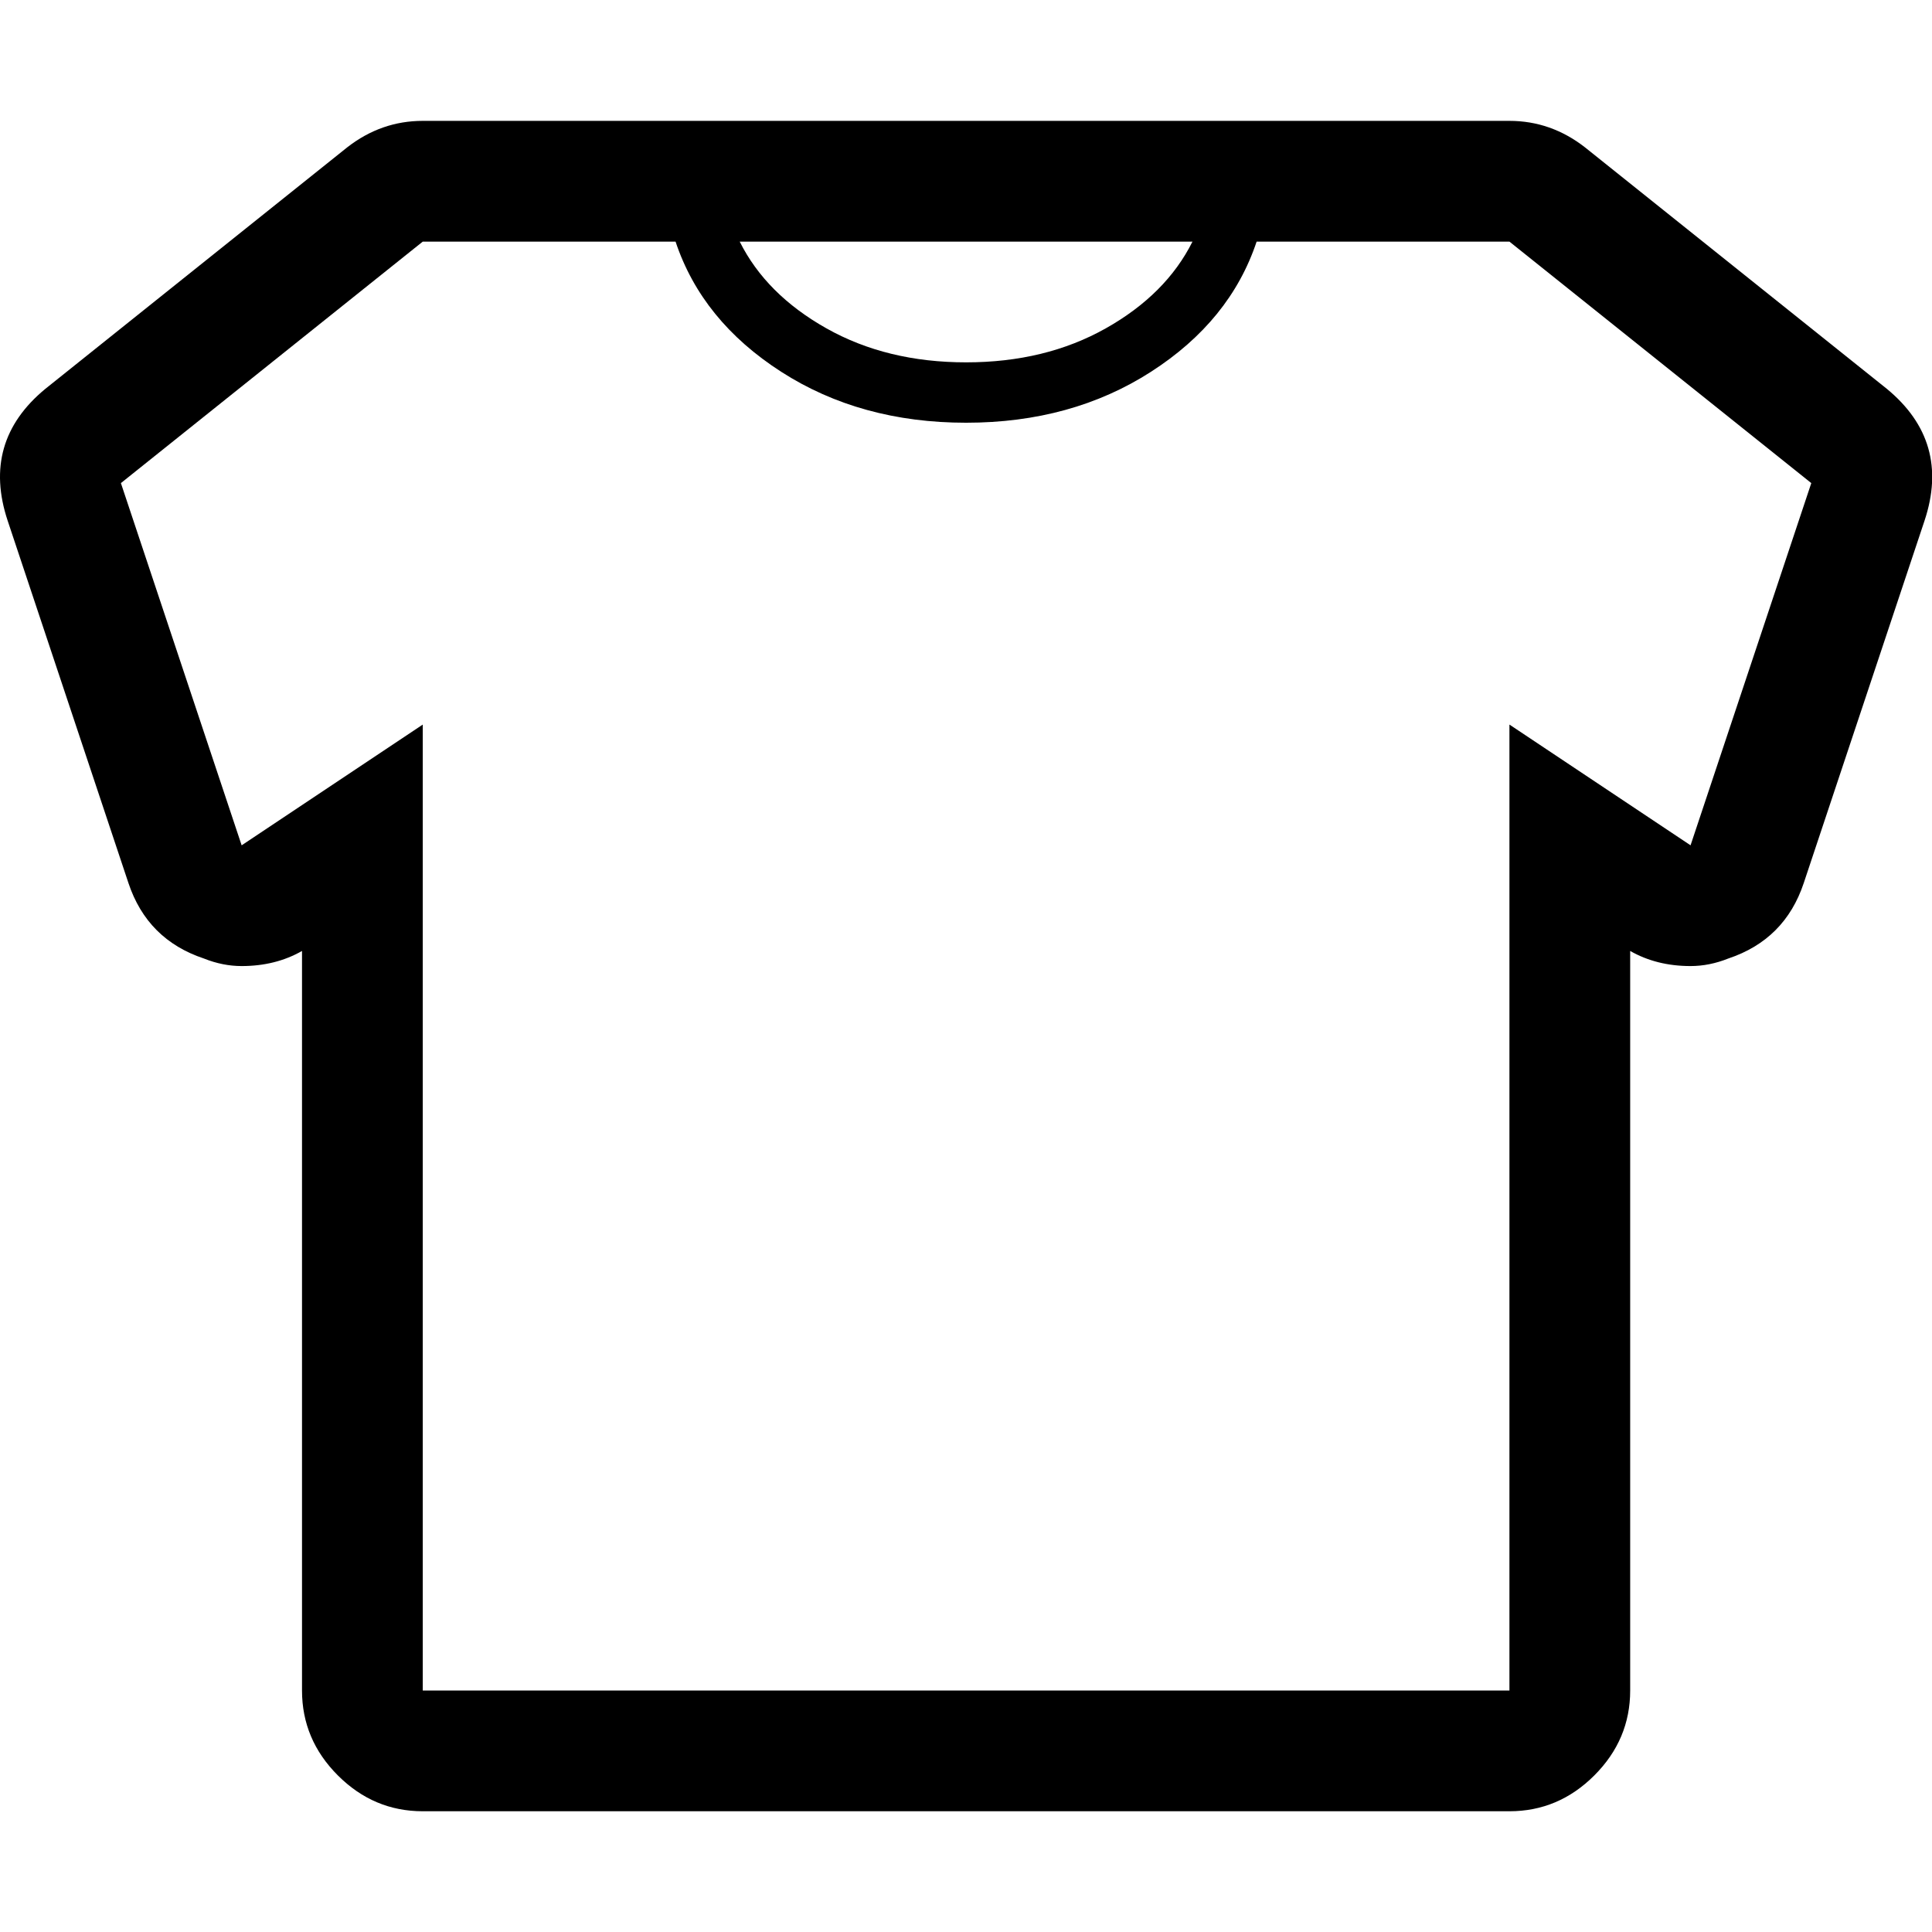 <svg height="1000" width="1000" xmlns="http://www.w3.org/2000/svg"><path d="M3.987 269.578q-13.671 -41.013 19.53 -68.355l156.24 -124.992q17.577 -13.671 39.06 -13.671l562.464 0q21.483 0 39.06 13.671l156.24 124.992q33.201 27.342 19.53 68.355l-62.496 187.488q-9.765 29.295 -39.06 39.06 -9.765 3.906 -19.53 3.906 -17.577 0 -31.248 -7.812l0 382.788q0 25.389 -18.553 43.943t-43.943 18.553l-562.464 0q-25.389 0 -43.943 -18.553t-18.553 -43.943l0 -382.788q-13.671 7.812 -31.248 7.812 -9.765 0 -19.53 -3.906 -29.295 -9.765 -39.06 -39.06zm58.59 -19.53l62.496 187.488 93.744 -62.496l0 499.968l562.464 0l0 -499.968l93.744 62.496 62.496 -187.488 -156.24 -124.992l-130.851 0q-13.671 41.013 -54.684 67.379t-95.697 26.366 -95.697 -26.366 -54.684 -67.379l-130.851 0zm320.292 -124.992q13.671 27.342 44.919 44.919t72.261 17.577 72.261 -17.577 44.919 -44.919l-234.36 0z"/></svg>